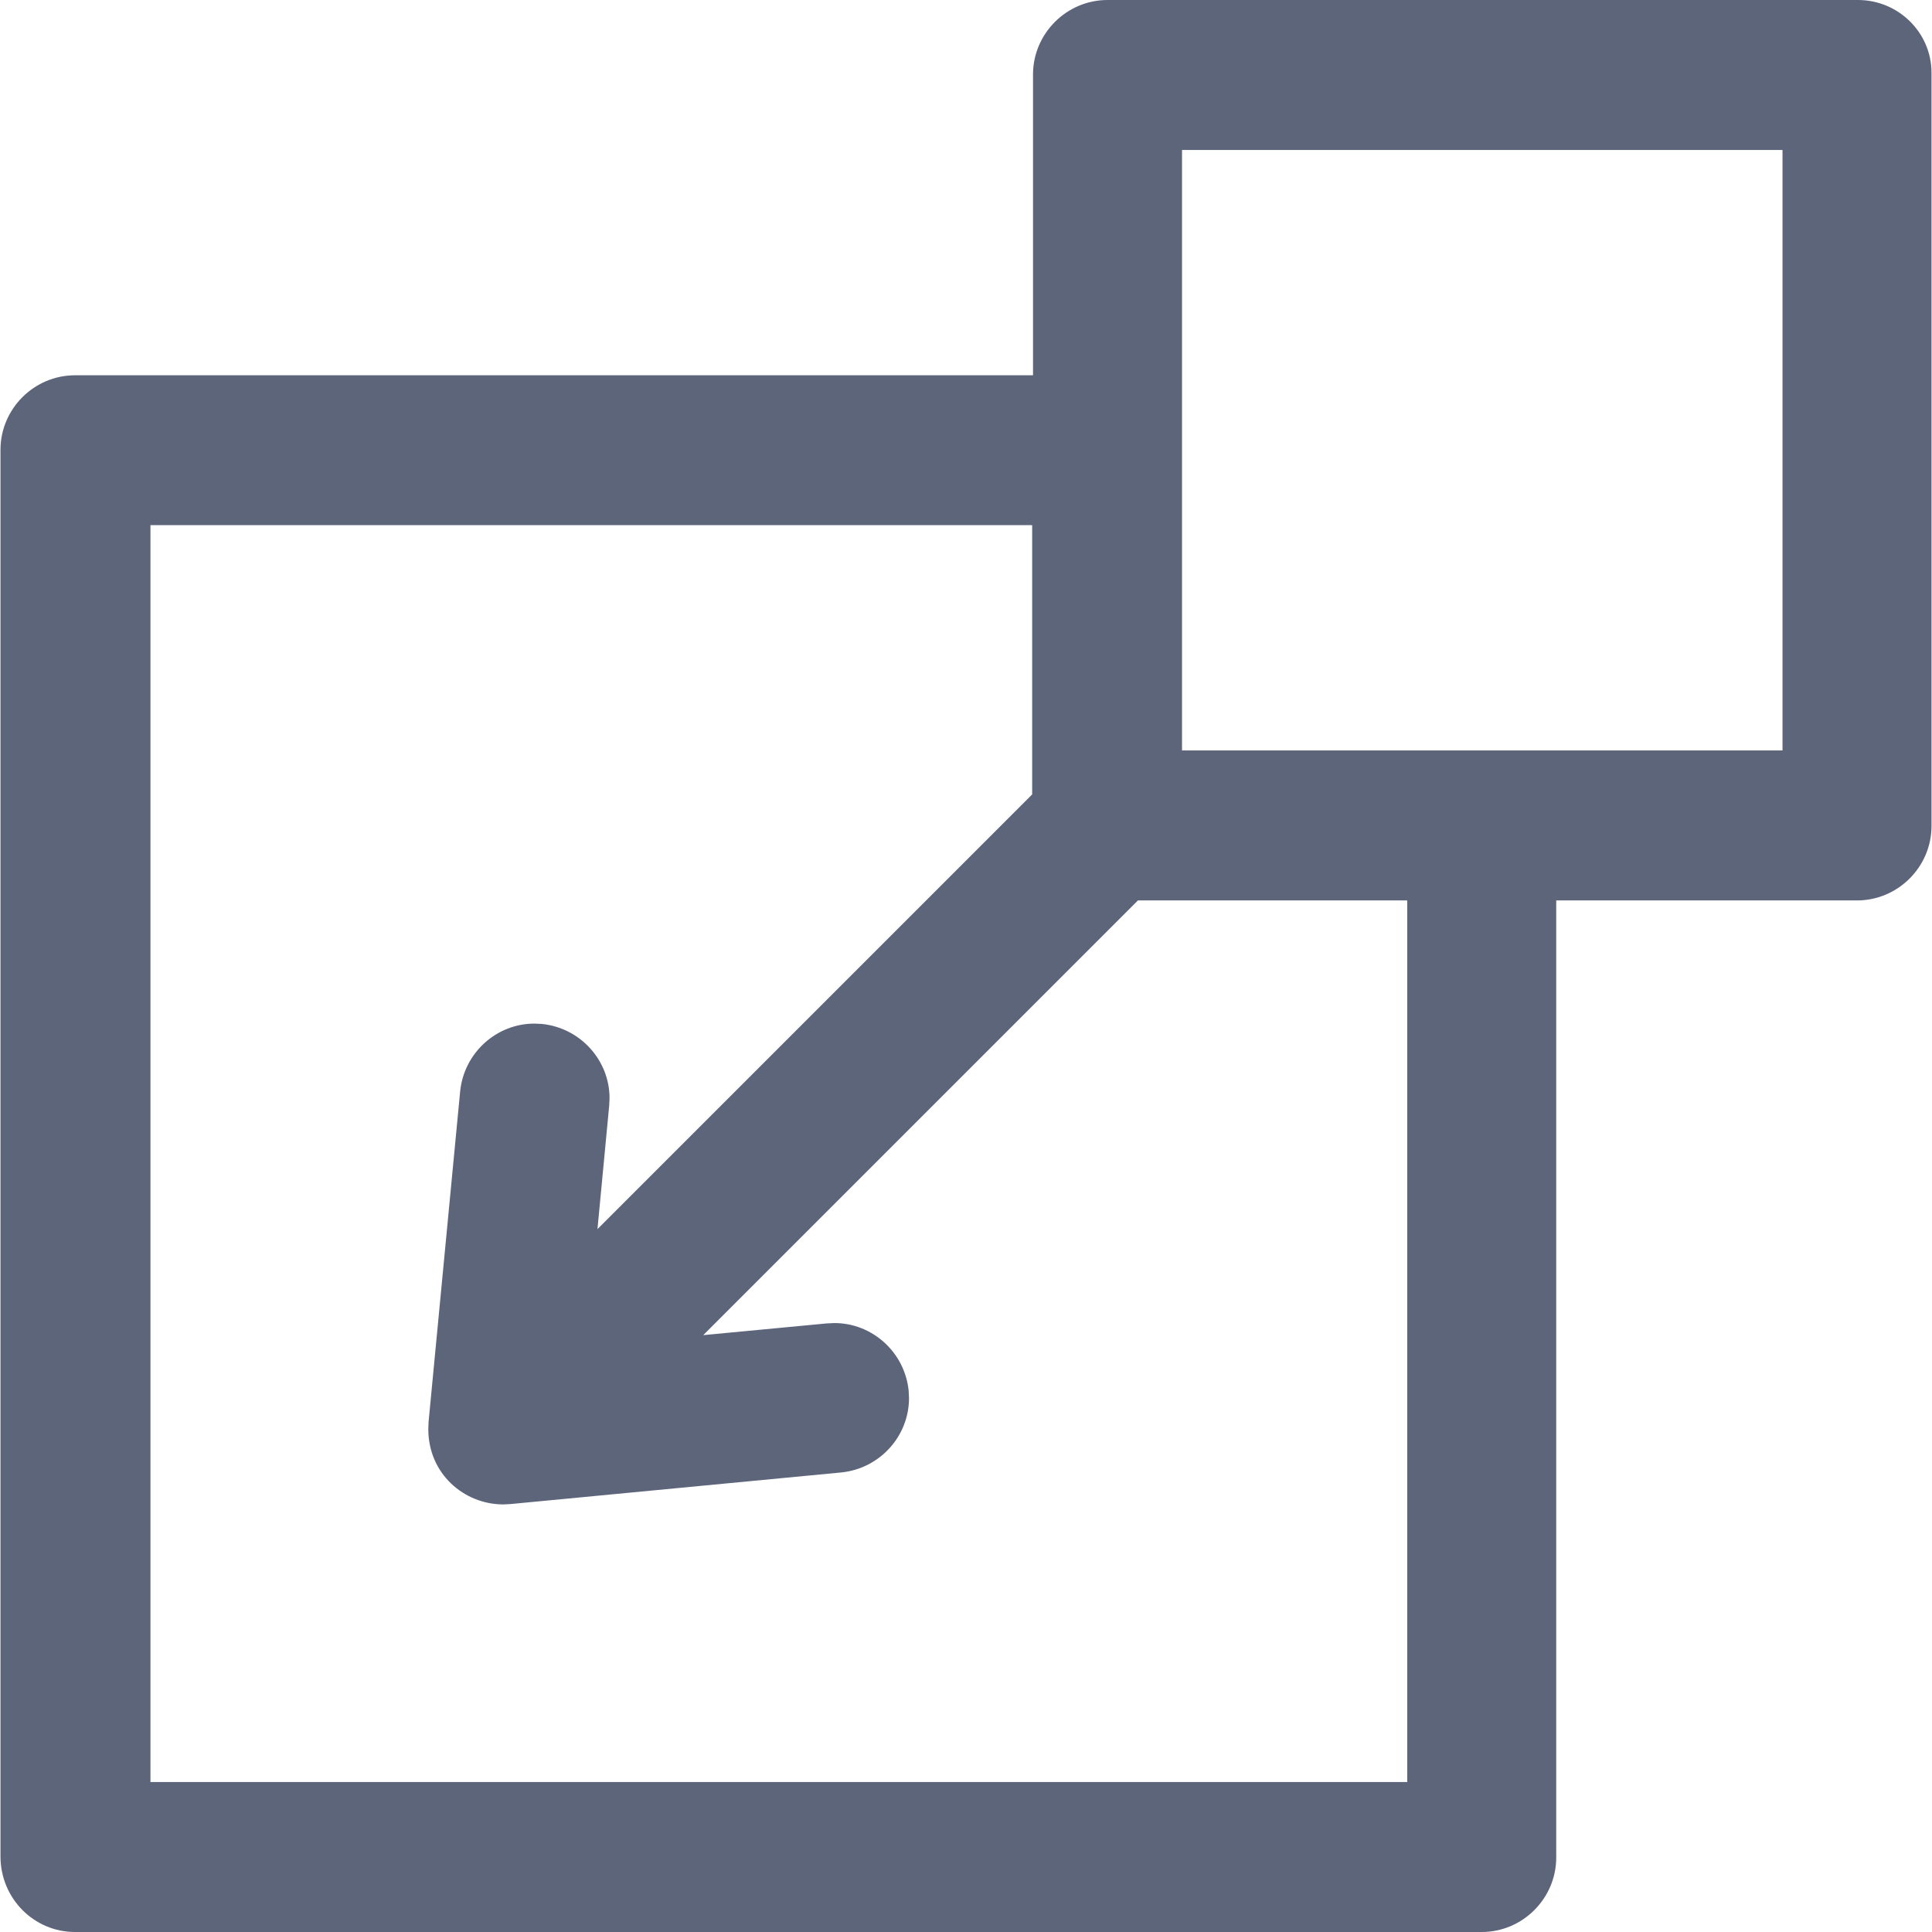<svg width="16" height="16" viewBox="0 0 16 16" fill="none" xmlns="http://www.w3.org/2000/svg">
<path d="M15.387 0H9.172C8.833 0 8.555 0.278 8.555 0.617V3.108H0.621C0.282 3.108 0.004 3.386 0.004 3.725V15.376C0.005 15.722 0.281 16 0.621 16H3.514H6.74H12.271C12.61 16 12.888 15.722 12.888 15.383V7.457H15.379C15.718 7.457 15.996 7.179 15.996 6.84V0.618V0.603C15.996 0.269 15.721 0 15.387 0ZM11.655 14.758H6.748H3.522H1.246V4.349H8.548V6.579L4.948 10.179L5.045 9.157L5.048 9.095C5.048 8.781 4.807 8.513 4.489 8.48L4.426 8.477C4.112 8.477 3.844 8.718 3.811 9.036L3.549 11.778V11.779L3.547 11.837C3.548 12.206 3.843 12.458 4.167 12.459L4.227 12.456L6.969 12.194C7.287 12.161 7.528 11.893 7.528 11.579L7.525 11.516C7.492 11.198 7.224 10.957 6.91 10.957L6.846 10.96L5.824 11.057L9.424 7.457H11.654V14.758H11.655ZM14.762 6.215C14.271 6.215 10.28 6.215 9.789 6.215C9.789 5.724 9.789 1.733 9.789 1.242H14.762V6.215Z" fill="#5D657B"/>
</svg>
